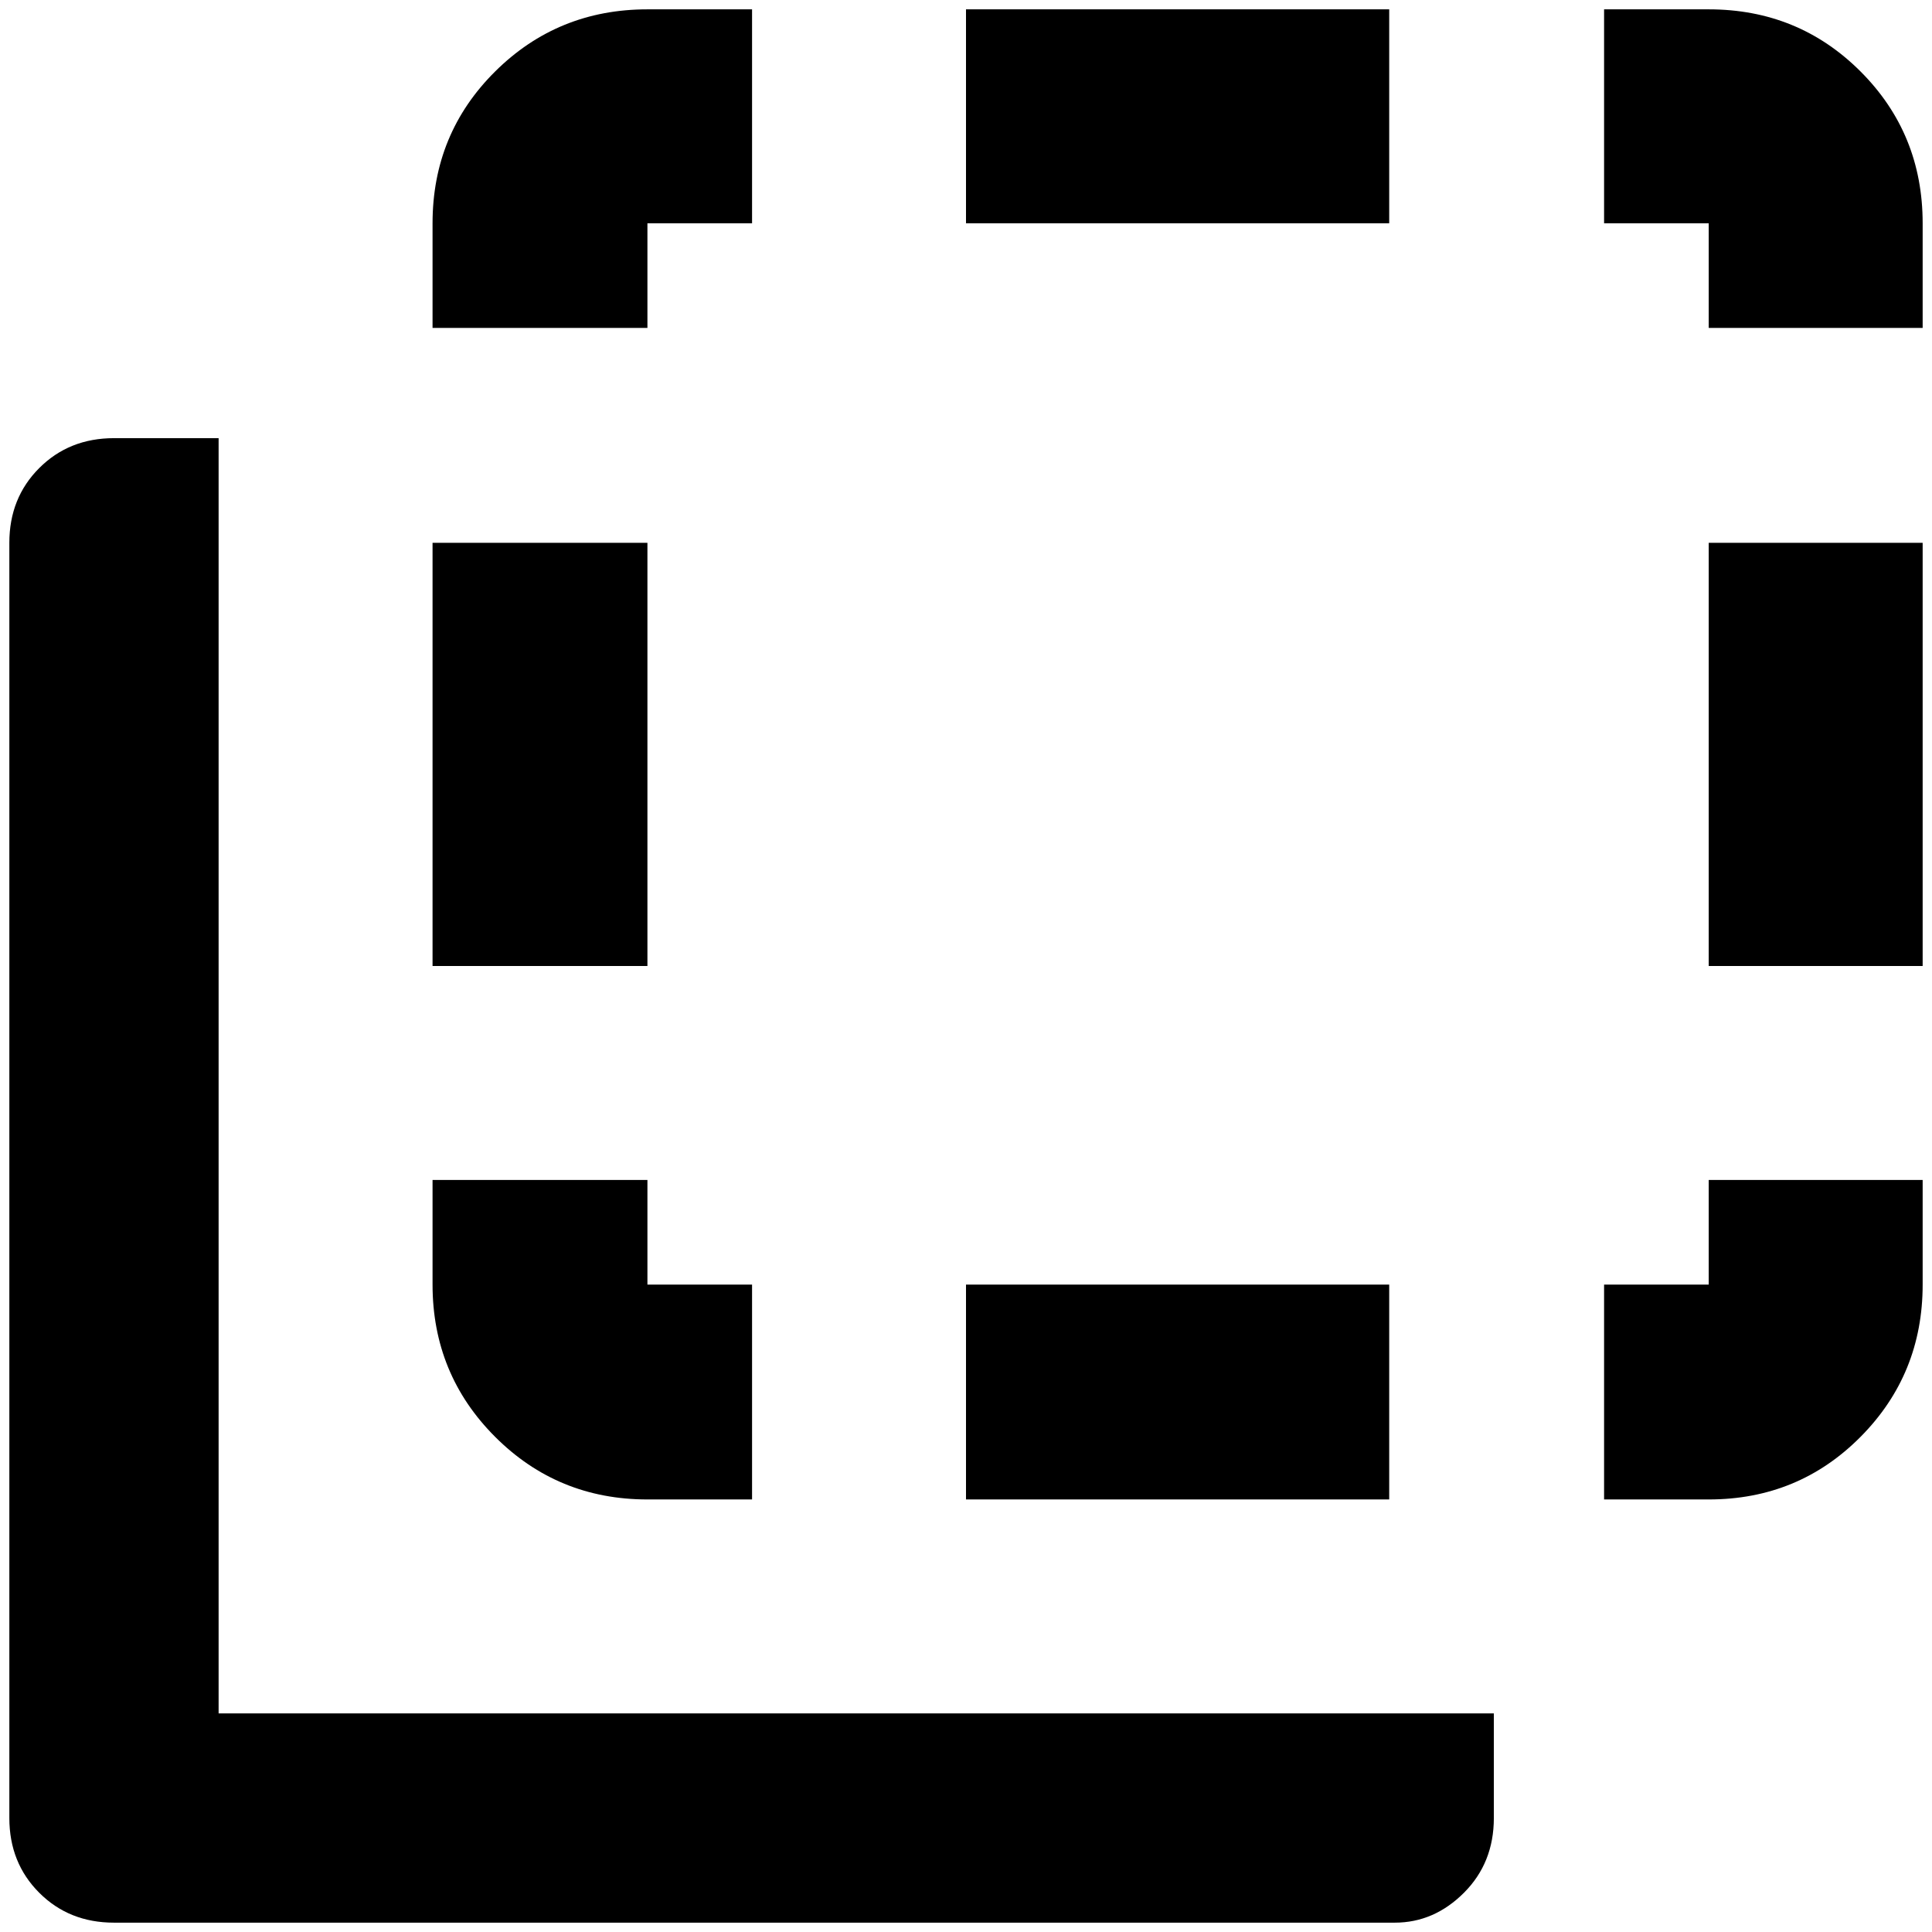 <?xml version="1.0" standalone="no"?>
<!DOCTYPE svg PUBLIC "-//W3C//DTD SVG 1.1//EN" "http://www.w3.org/Graphics/SVG/1.1/DTD/svg11.dtd" >
<svg xmlns="http://www.w3.org/2000/svg" xmlns:xlink="http://www.w3.org/1999/xlink" version="1.1" width="2048" height="2048" viewBox="-10 0 2068 2048">
   <path fill="currentColor"
d="M1024 229v-229h453v229h-453zM453 571h230v453h-230v-453zM453 229q0 -96 67 -162.5t163 -66.5h112v229h-112v112h-230v-112zM683 1595q-96 0 -163 -67t-67 -163v-112h230v112h112v230h-112zM1819 0q96 0 162.5 66.5t66.5 162.5v112h-229v-112h-112v-229h112zM1477 1365
v230h-453v-230h453zM2048 1024h-229v-453h229v453zM2048 1365q0 96 -66.5 163t-162.5 67h-112v-230h112v-112h229v112zM112 459h112v1365h1365v112q0 48 -32 80t-74 32h-1371q-48 0 -80 -32t-32 -80v-1365q0 -48 32 -80t80 -32z" />
</svg>
